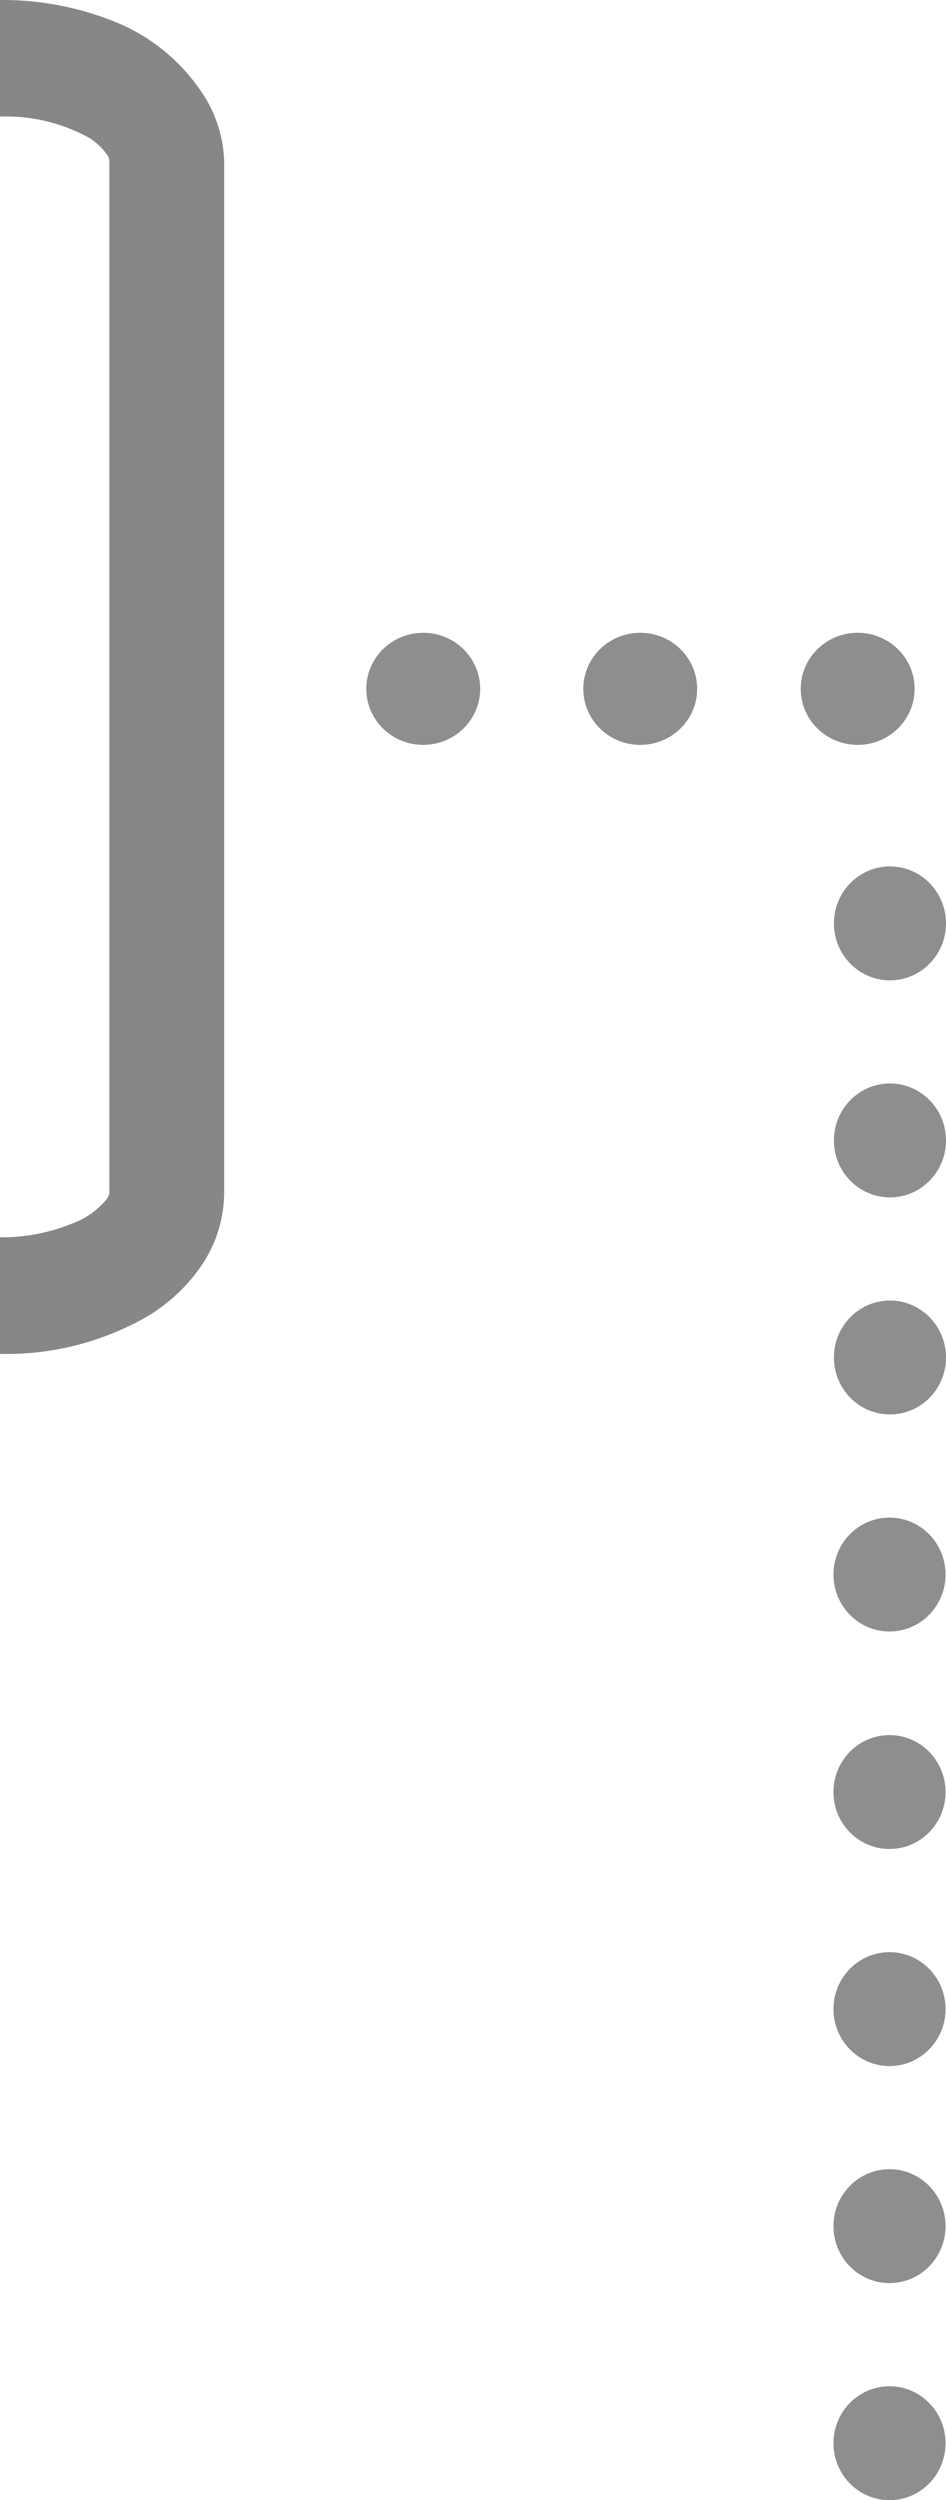 <svg xmlns="http://www.w3.org/2000/svg" viewBox="0 0 21.1 55.75"><defs><style>.cls-2{fill:#8d8e8e}</style></defs><g id="Слой_2" data-name="Слой 2"><g id="Слой_1-2" data-name="Слой 1"><path d="M2.55.48A4.23 4.23 0 0 1 4.46 2 2.91 2.91 0 0 1 5 3.6v23a2.92 2.92 0 0 1-.52 1.64 3.89 3.89 0 0 1-1.17 1.1 6.3 6.3 0 0 1-3.31.85v-2.6a4.11 4.11 0 0 0 1.59-.3 1.8 1.8 0 0 0 .79-.55c.06-.1.06-.13.06-.15V3.6a.26.26 0 0 0-.06-.16A1.41 1.41 0 0 0 2 3.08a3.83 3.83 0 0 0-2-.48V0a6.71 6.71 0 0 1 2.55.48z" fill="#868787"/><ellipse class="cls-2" cx="19.13" cy="15.36" rx="1.27" ry="1.25"/><ellipse class="cls-2" cx="14.28" cy="15.36" rx="1.27" ry="1.25"/><ellipse class="cls-2" cx="9.44" cy="15.36" rx="1.27" ry="1.25"/><ellipse class="cls-2" cx="19.84" cy="54.48" rx="1.25" ry="1.27"/><ellipse class="cls-2" cx="19.84" cy="49.64" rx="1.25" ry="1.27"/><ellipse class="cls-2" cx="19.84" cy="44.8" rx="1.25" ry="1.27"/><ellipse class="cls-2" cx="19.84" cy="39.96" rx="1.25" ry="1.27"/><ellipse class="cls-2" cx="19.84" cy="35.11" rx="1.25" ry="1.27"/><ellipse class="cls-2" cx="19.85" cy="30.27" rx="1.25" ry="1.27"/><ellipse class="cls-2" cx="19.85" cy="25.43" rx="1.25" ry="1.27"/><ellipse class="cls-2" cx="19.85" cy="20.59" rx="1.25" ry="1.27"/></g></g></svg>